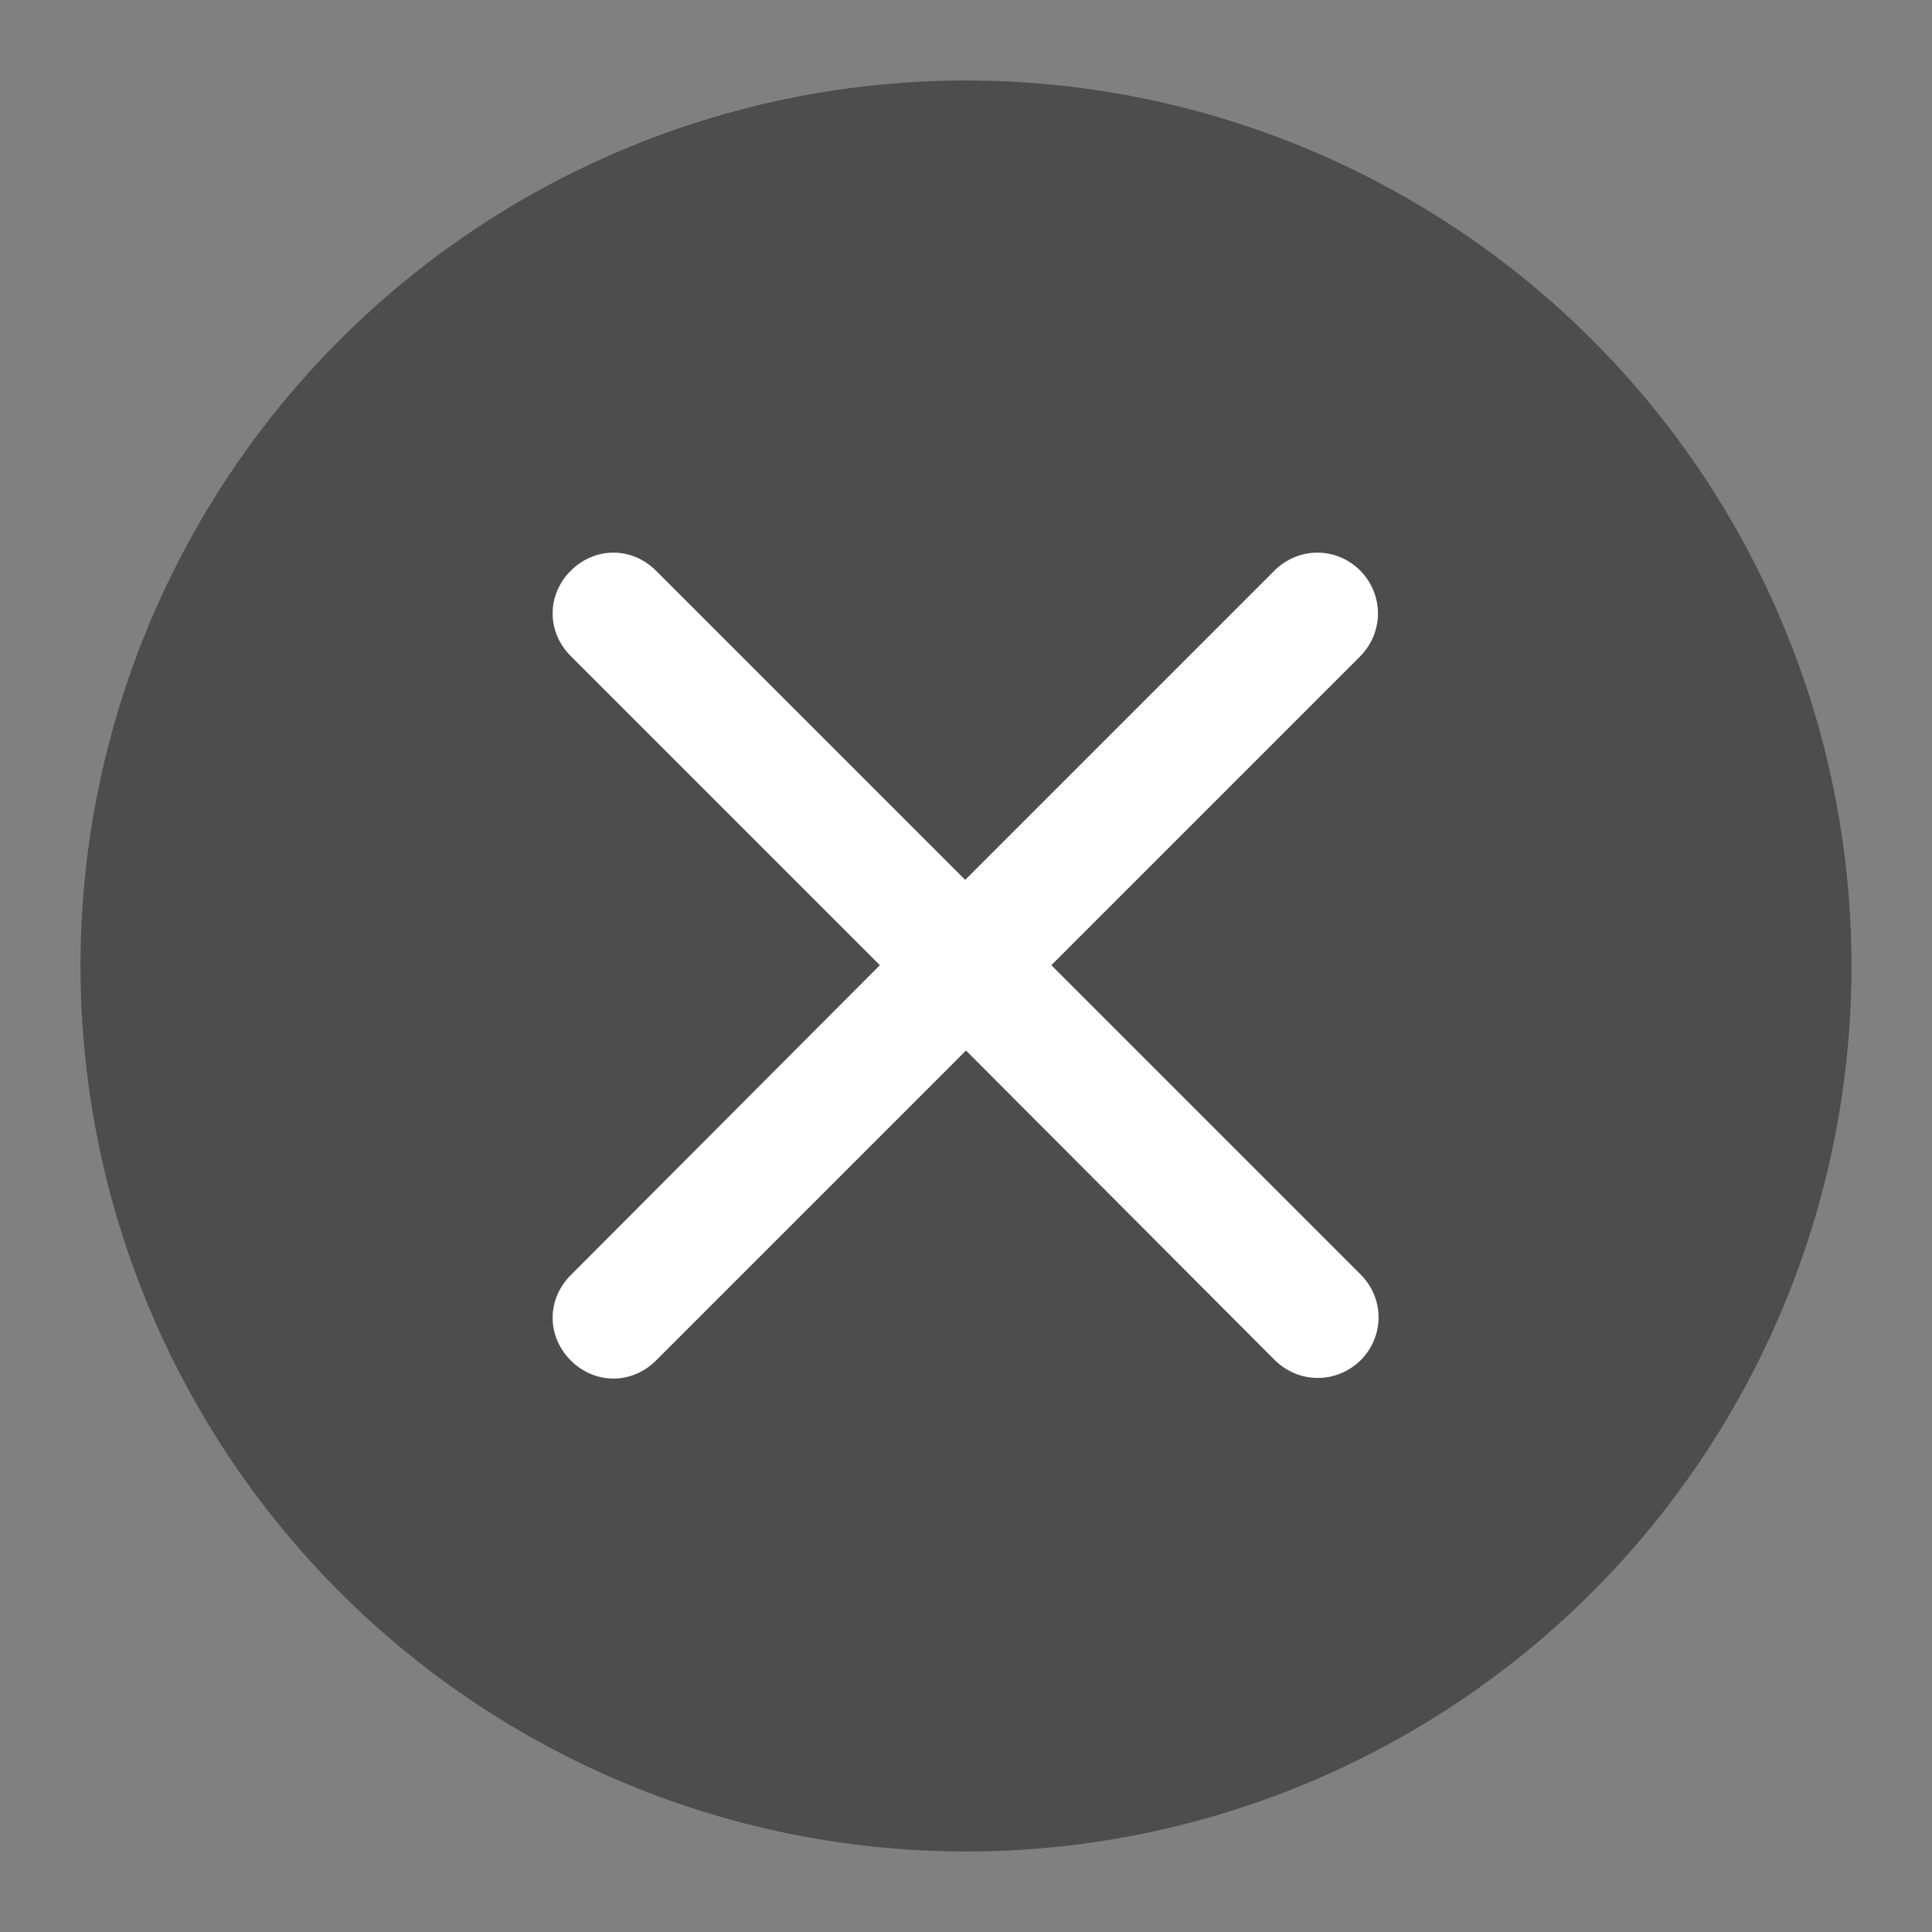 <svg width="24" height="24" viewBox="0 0 24 24" fill="none" xmlns="http://www.w3.org/2000/svg" xmlns:xlink="http://www.w3.org/1999/xlink">
	<rect x="0" y="0" width="24" height="24" fill="#808080" stroke="none"/>
	<desc>
			Created with Pixso.
	</desc>
	<defs>
		<clipPath id="clip402_69881">
			<rect id="ic_public_close_circle" width="24" height="24" fill="white" fill-opacity="0"/>
		</clipPath>
	</defs>
	<g clip-path="url(#clip402_69881)">
		<circle id="path3" cx="12" cy="12" r="11" fill="#000000" fill-opacity="0.4"/>
		<path id="path4 (边框)" d="M8.15 7.09C7.85 6.79 7.39 6.79 7.09 7.09C6.79 7.39 6.79 7.85 7.09 8.15L10.93 11.99L7.09 15.84C6.79 16.14 6.79 16.6 7.09 16.9C7.39 17.2 7.85 17.2 8.15 16.9L12 13.05L15.84 16.9C16.14 17.19 16.6 17.19 16.9 16.9C17.2 16.6 17.2 16.13 16.9 15.83L13.06 11.99L16.9 8.15C17.19 7.85 17.19 7.39 16.9 7.09C16.6 6.79 16.13 6.79 15.83 7.09L11.99 10.93L8.15 7.09Z" fill="#FFFFFF" fill-opacity="1" fill-rule="evenodd"/>
	</g>
</svg>
